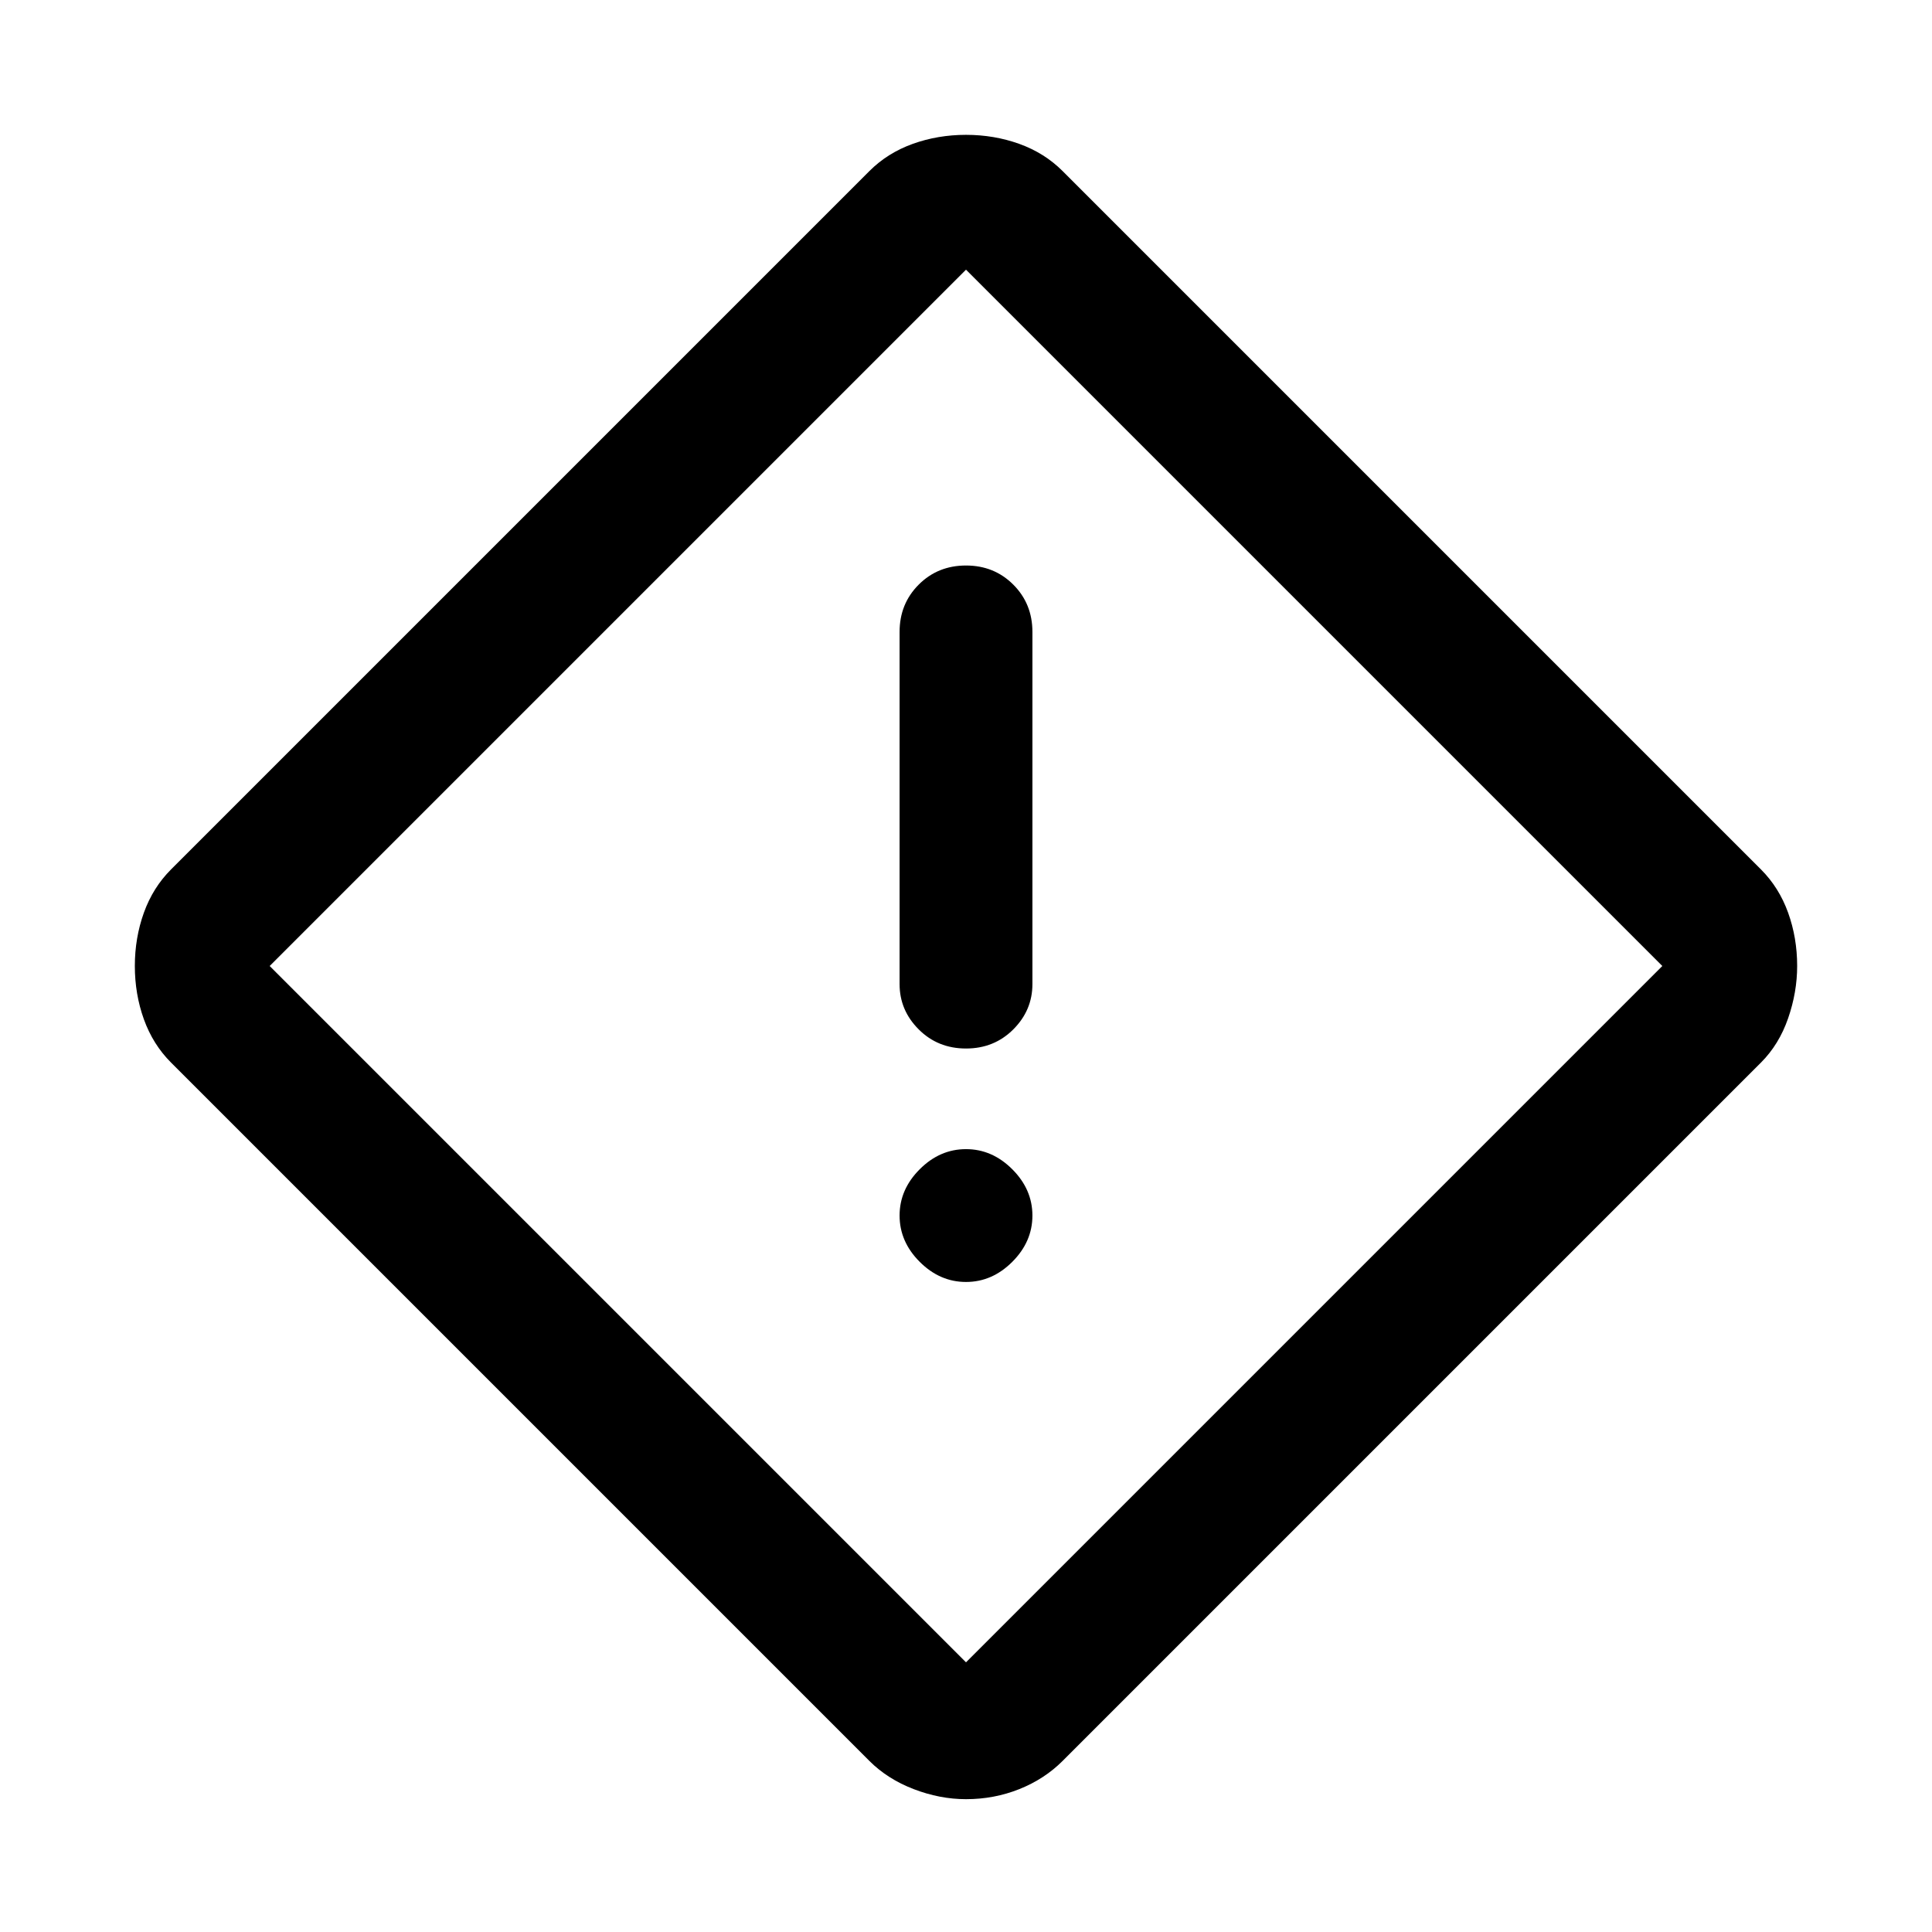 <svg xmlns="http://www.w3.org/2000/svg" height="48" width="48"><path d="M26.4 43.75q-.45.45-1.075.7-.625.25-1.325.25-.65 0-1.3-.25t-1.1-.7L4.25 26.4q-.45-.45-.675-1.075Q3.35 24.7 3.35 24t.225-1.325q.225-.625.675-1.075L21.6 4.25q.45-.45 1.075-.675Q23.3 3.35 24 3.35t1.325.225q.625.225 1.075.675L43.75 21.6q.45.45.675 1.075.225.625.225 1.325 0 .65-.225 1.3t-.675 1.1ZM24 41.3 41.3 24 24 6.7 6.7 24 24 41.3Zm0-15.25q.7 0 1.175-.475.475-.475.475-1.125V15.7q0-.7-.475-1.175Q24.7 14.05 24 14.05q-.7 0-1.175.475-.475.475-.475 1.175v8.75q0 .65.475 1.125T24 26.05Zm0 5.8q.65 0 1.15-.5.5-.5.5-1.15 0-.65-.5-1.15-.5-.5-1.15-.5-.65 0-1.15.5-.5.5-.5 1.15 0 .65.5 1.15.5.5 1.15.5ZM24 24Z"/></svg>